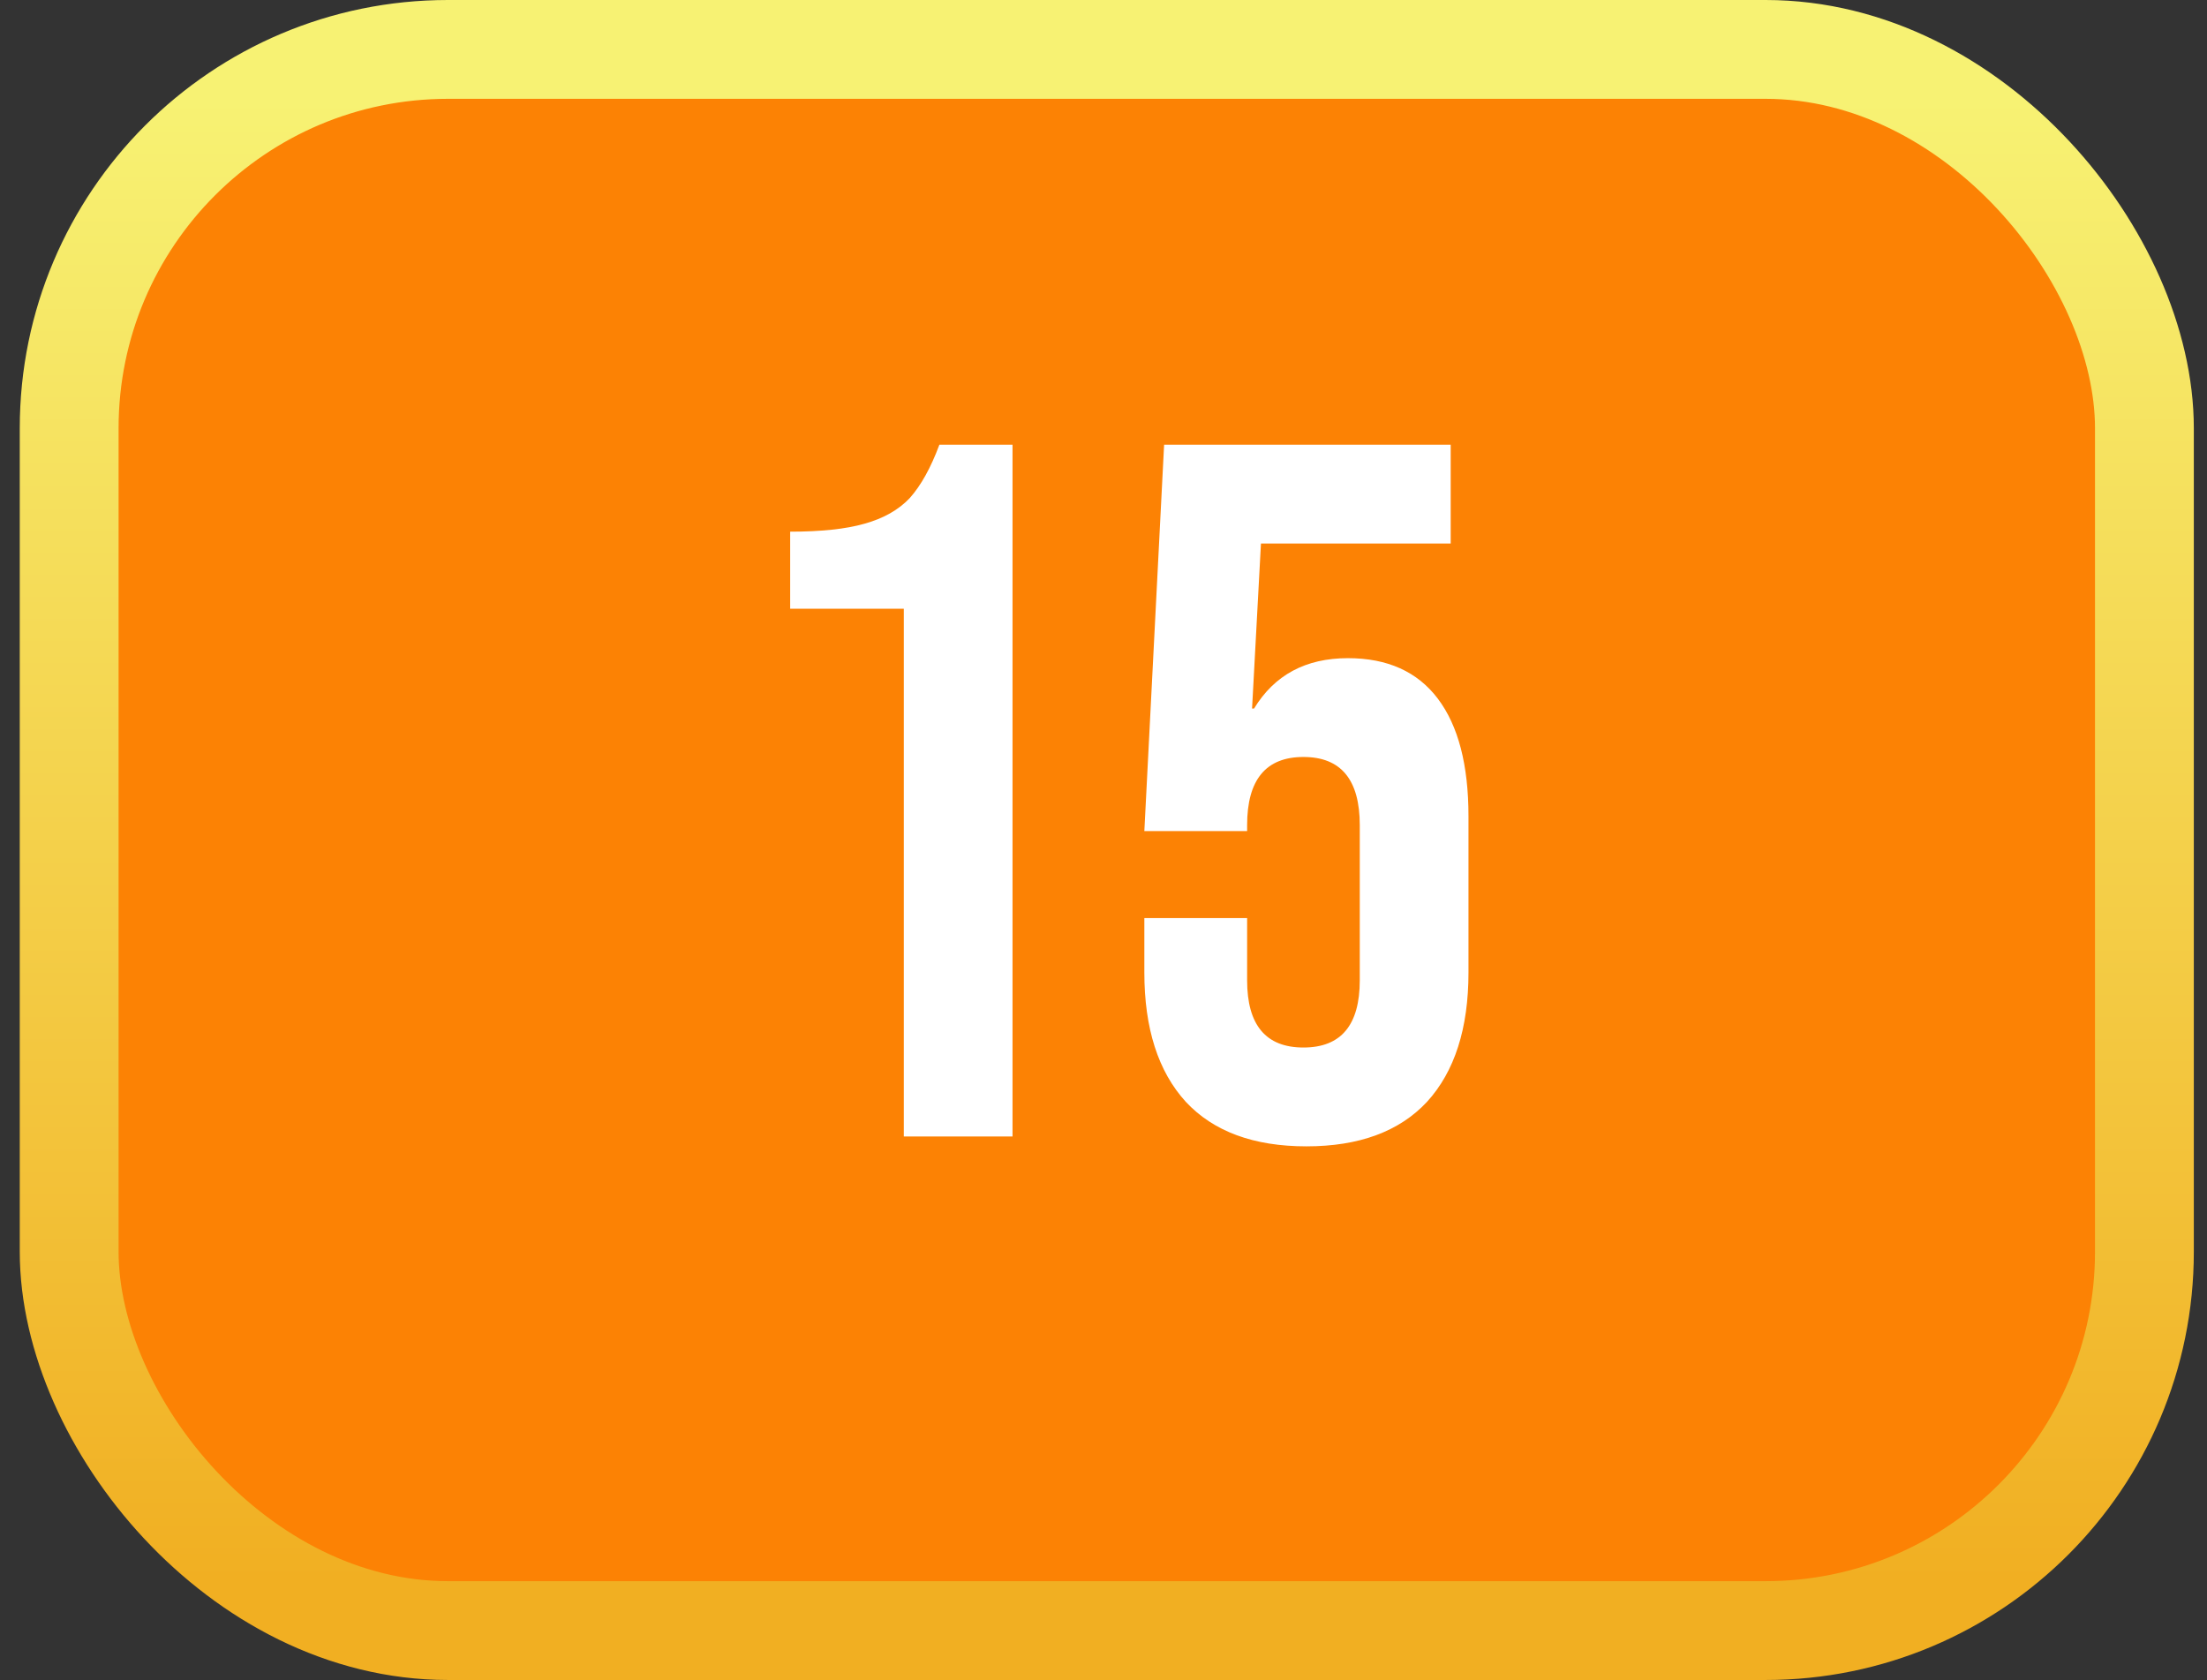 <svg width="67" height="51" viewBox="0 0 67 51" fill="none" xmlns="http://www.w3.org/2000/svg">
<rect x="0" y="0" width="67" height="51" fill="#333333" stroke="none"/>
<rect x="2.1" y="1.5" width="63" height="48" rx="11.5" fill="#FC8204"/>
<path d="M27.438 18.48H23.988V16.14C24.928 16.14 25.678 16.06 26.238 15.9C26.818 15.74 27.278 15.48 27.618 15.12C27.958 14.74 28.258 14.2 28.518 13.5H30.738V34.5H27.438V18.48ZM39.66 34.8C38.06 34.8 36.84 34.35 36 33.45C35.16 32.53 34.74 31.22 34.74 29.52V27.87H37.86V29.76C37.86 31.12 38.43 31.8 39.57 31.8C40.71 31.8 41.28 31.12 41.28 29.76V25.05C41.28 23.67 40.71 22.98 39.57 22.98C38.43 22.98 37.86 23.67 37.86 25.05V25.23H34.74L35.34 13.5H44.04V16.5H38.28L38.01 21.51H38.07C38.69 20.49 39.64 19.98 40.92 19.98C42.12 19.98 43.03 20.39 43.65 21.21C44.27 22.03 44.58 23.22 44.58 24.78V29.52C44.58 31.22 44.16 32.53 43.32 33.45C42.48 34.35 41.26 34.8 39.66 34.8Z" fill="white"/>
<rect x="2.1" y="1.5" width="63" height="48" rx="11.5" stroke="url(#paint0_linear_157_467)" stroke-width="3"/>
<defs>
<linearGradient id="paint0_linear_157_467" x1="33.6" y1="3" x2="33.6" y2="48" gradientUnits="userSpaceOnUse">
<stop stop-color="#F7F273"/>
<stop offset="1" stop-color="#F1AF22"/>
</linearGradient>
</defs>
</svg>
